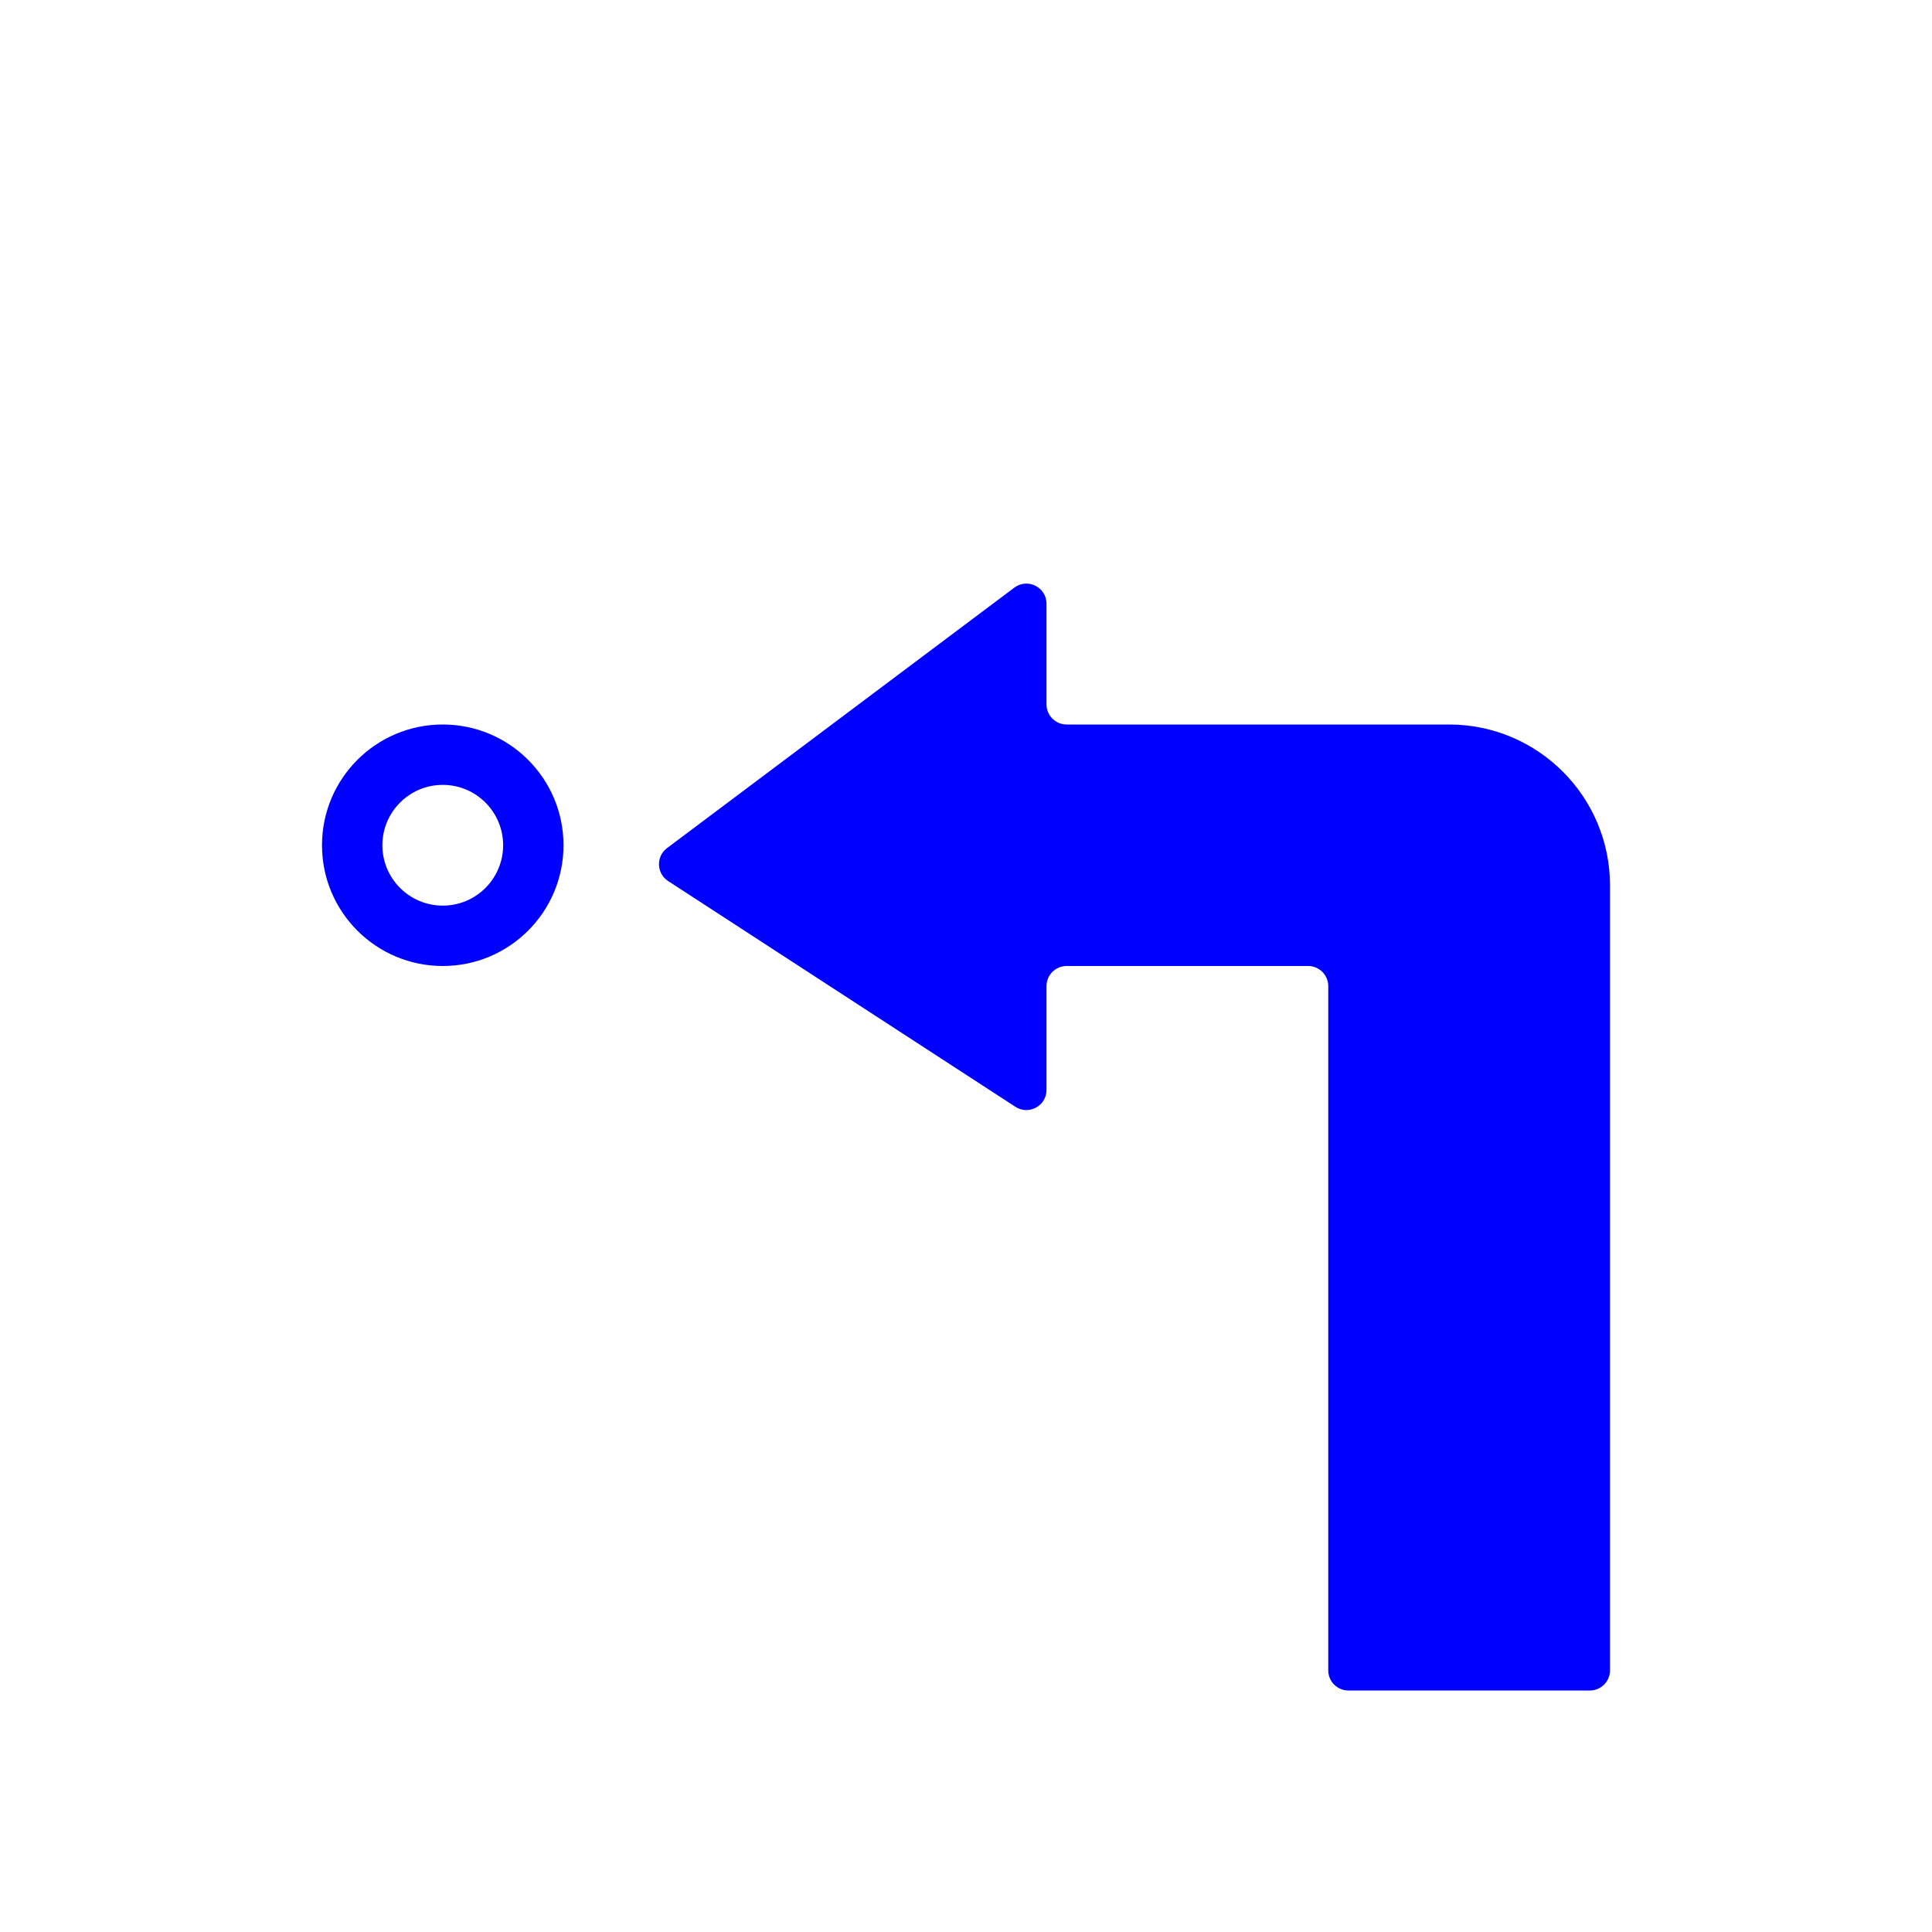 <svg width="48" height="48" viewBox="0 0 48 48" fill="none" xmlns="http://www.w3.org/2000/svg">
<path d="M39.5 42H33.5C33.224 42 33 41.776 33 41.5V24.5C33 24.224 32.776 24 32.5 24H26.5C26.224 24 26 24.224 26 24.5V27.079C26 27.475 25.56 27.714 25.227 27.498L16.6 21.89C16.309 21.701 16.294 21.279 16.572 21.071L25.2 14.6C25.53 14.353 26 14.588 26 15V17.5C26 17.776 26.224 18 26.5 18H36C38.209 18 40 19.791 40 22V41.5C40 41.776 39.776 42 39.5 42Z" fill="#0000FF"/>
<path fill-rule="evenodd" clip-rule="evenodd" d="M14 21C14 22.657 12.657 24 11 24C9.343 24 8 22.657 8 21C8 19.343 9.343 18 11 18C12.657 18 14 19.343 14 21ZM12.5 21C12.5 21.828 11.828 22.5 11 22.5C10.172 22.5 9.5 21.828 9.5 21C9.5 20.172 10.172 19.5 11 19.5C11.828 19.5 12.5 20.172 12.5 21Z" fill="#0000FF"/>
</svg>
